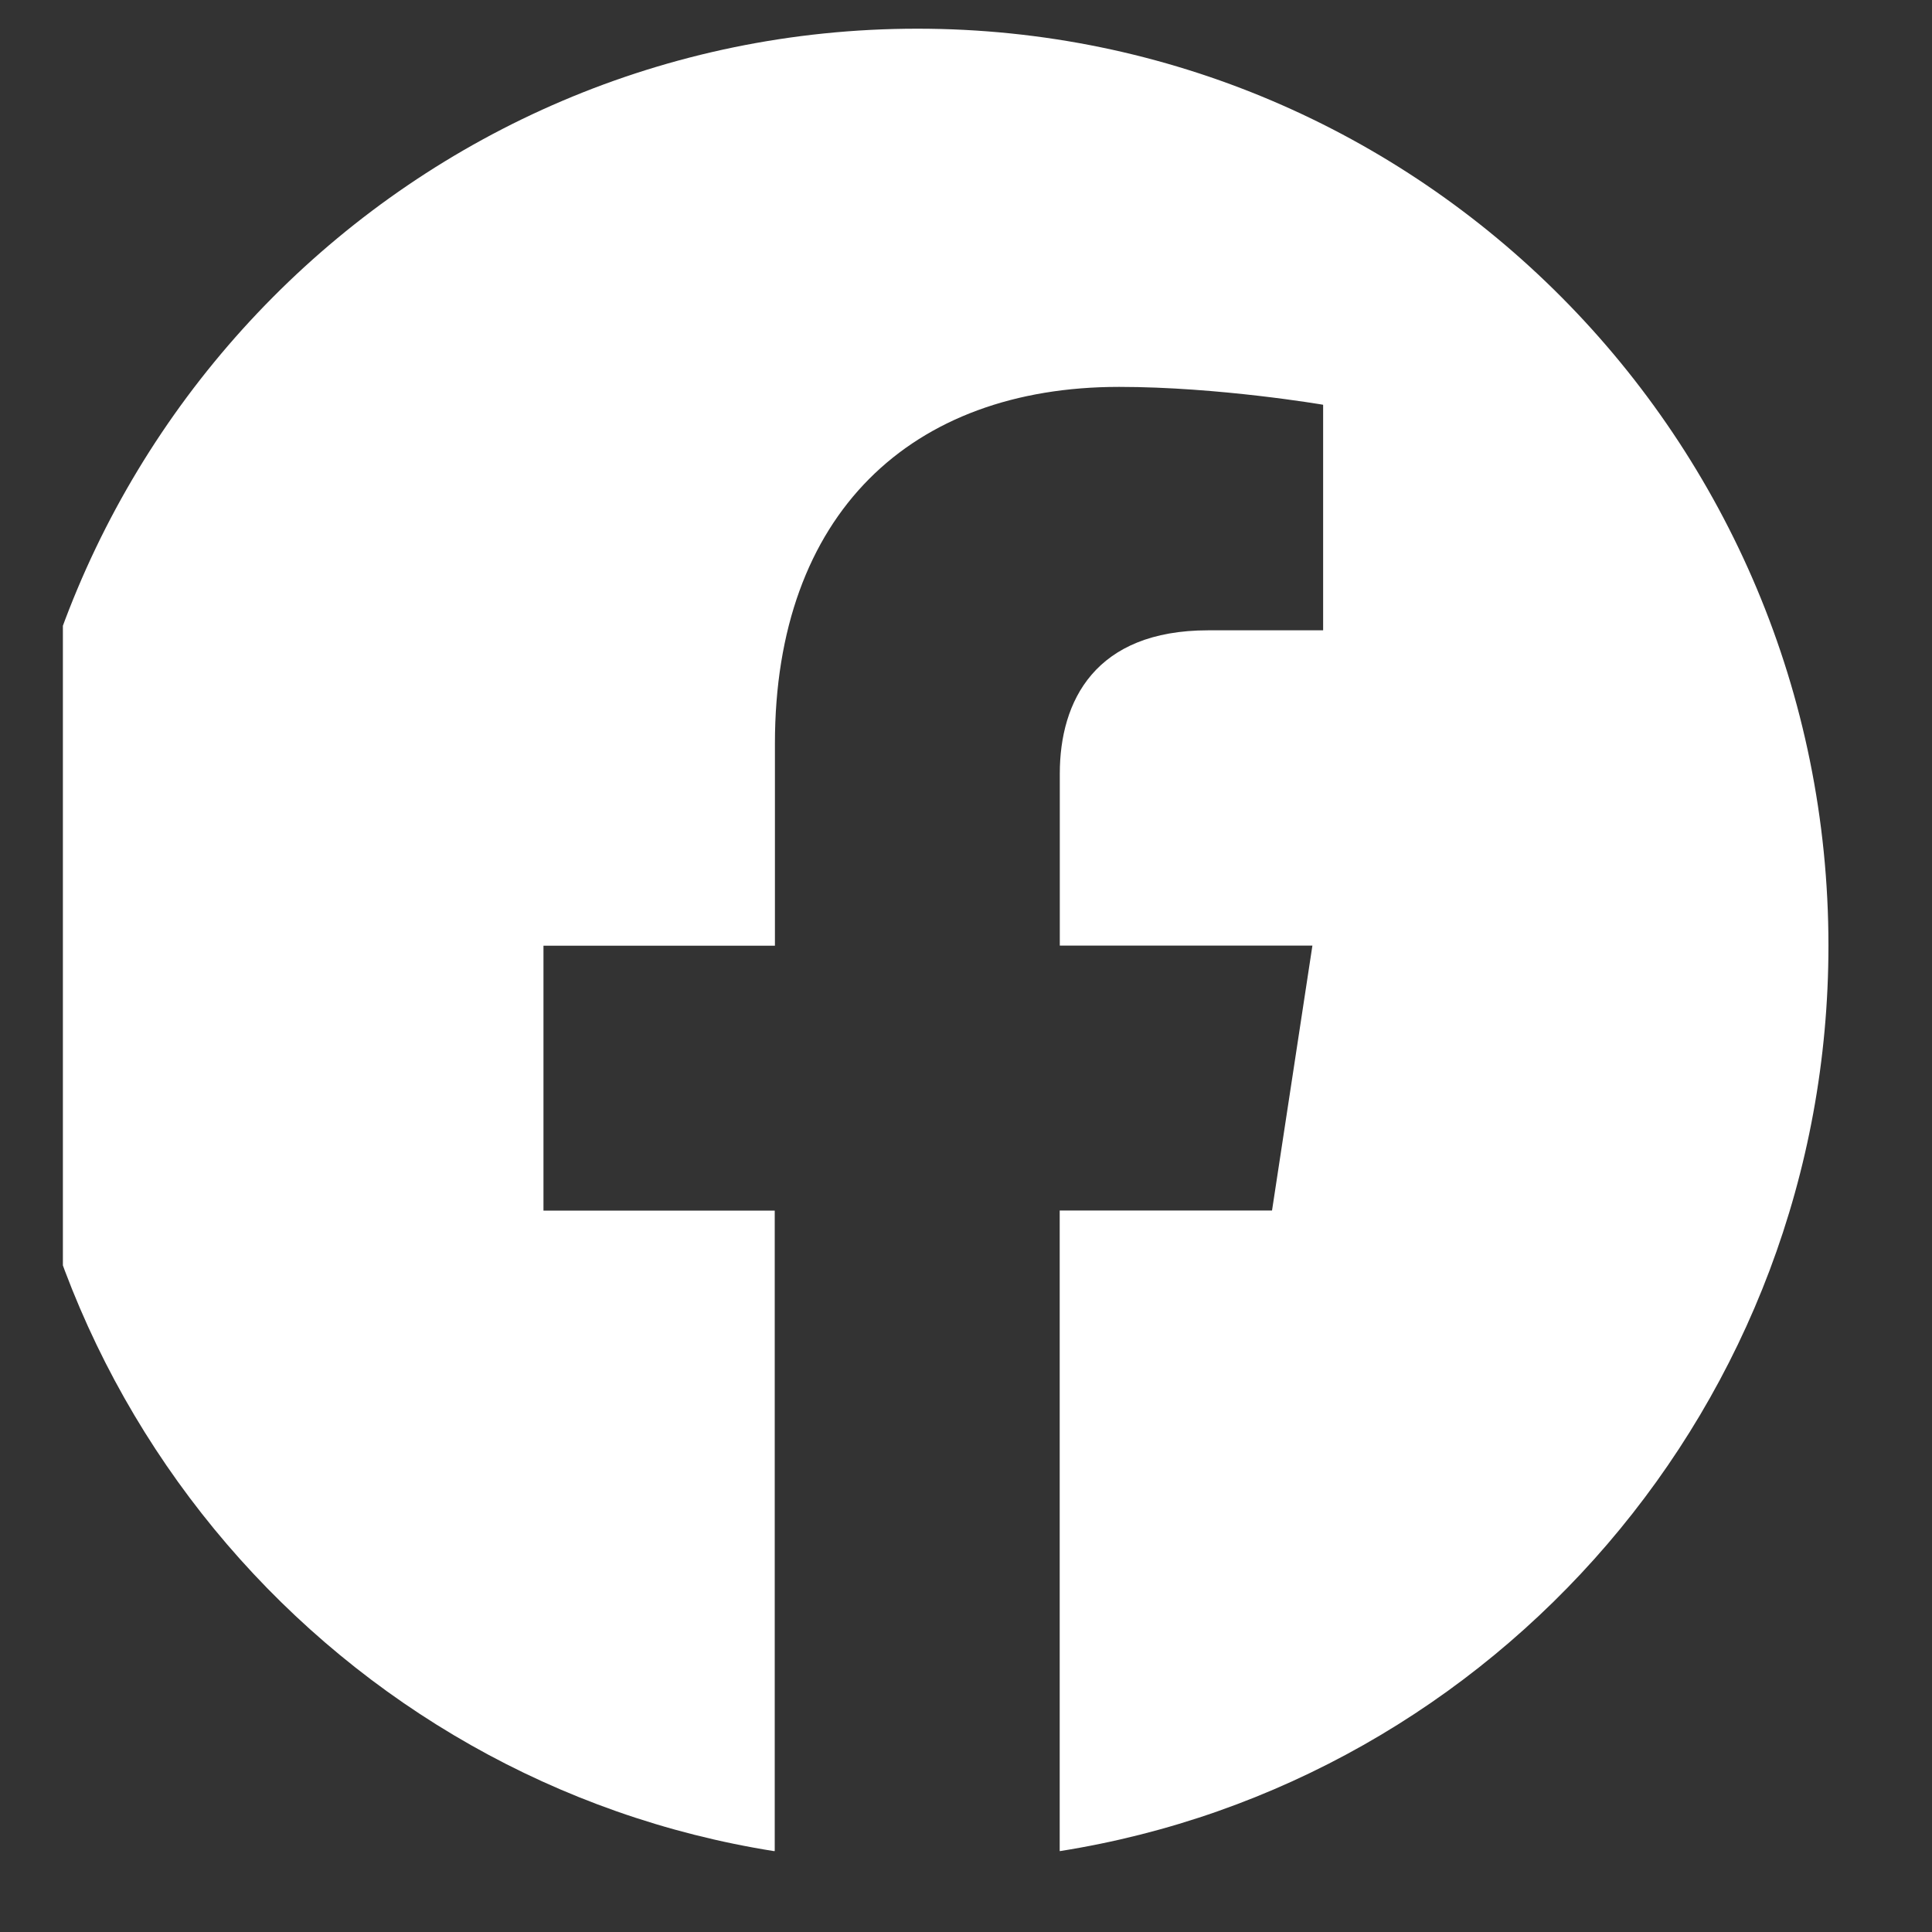 <svg width="20" height="20" viewBox="0 0 20 20" fill="none" xmlns="http://www.w3.org/2000/svg">
<rect x="0" y="0" width="20" height="20" fill="#333333" stroke="none"/>
<g id="icn settings icn-xs" clip-path="url(#clip0_1_49)">
<path id="Vector" d="M18.928 9.789C18.928 4.546 14.705 0.297 9.496 0.297C4.284 0.298 0.061 4.546 0.061 9.79C0.061 14.526 3.511 18.452 8.02 19.164V12.532H5.626V9.79H8.022V7.697C8.022 5.319 9.431 4.005 11.585 4.005C12.618 4.005 13.697 4.19 13.697 4.19V6.525H12.507C11.336 6.525 10.971 7.257 10.971 8.008V9.789H13.586L13.168 12.531H10.97V19.163C15.478 18.451 18.928 14.525 18.928 9.789Z" fill="white"/>
</g>
<defs>
<clipPath id="clip0_1_49">
<rect width="18.865" height="18.865" fill="white" transform="translate(0.651 0.297)"/>
</clipPath>
</defs>
</svg>
